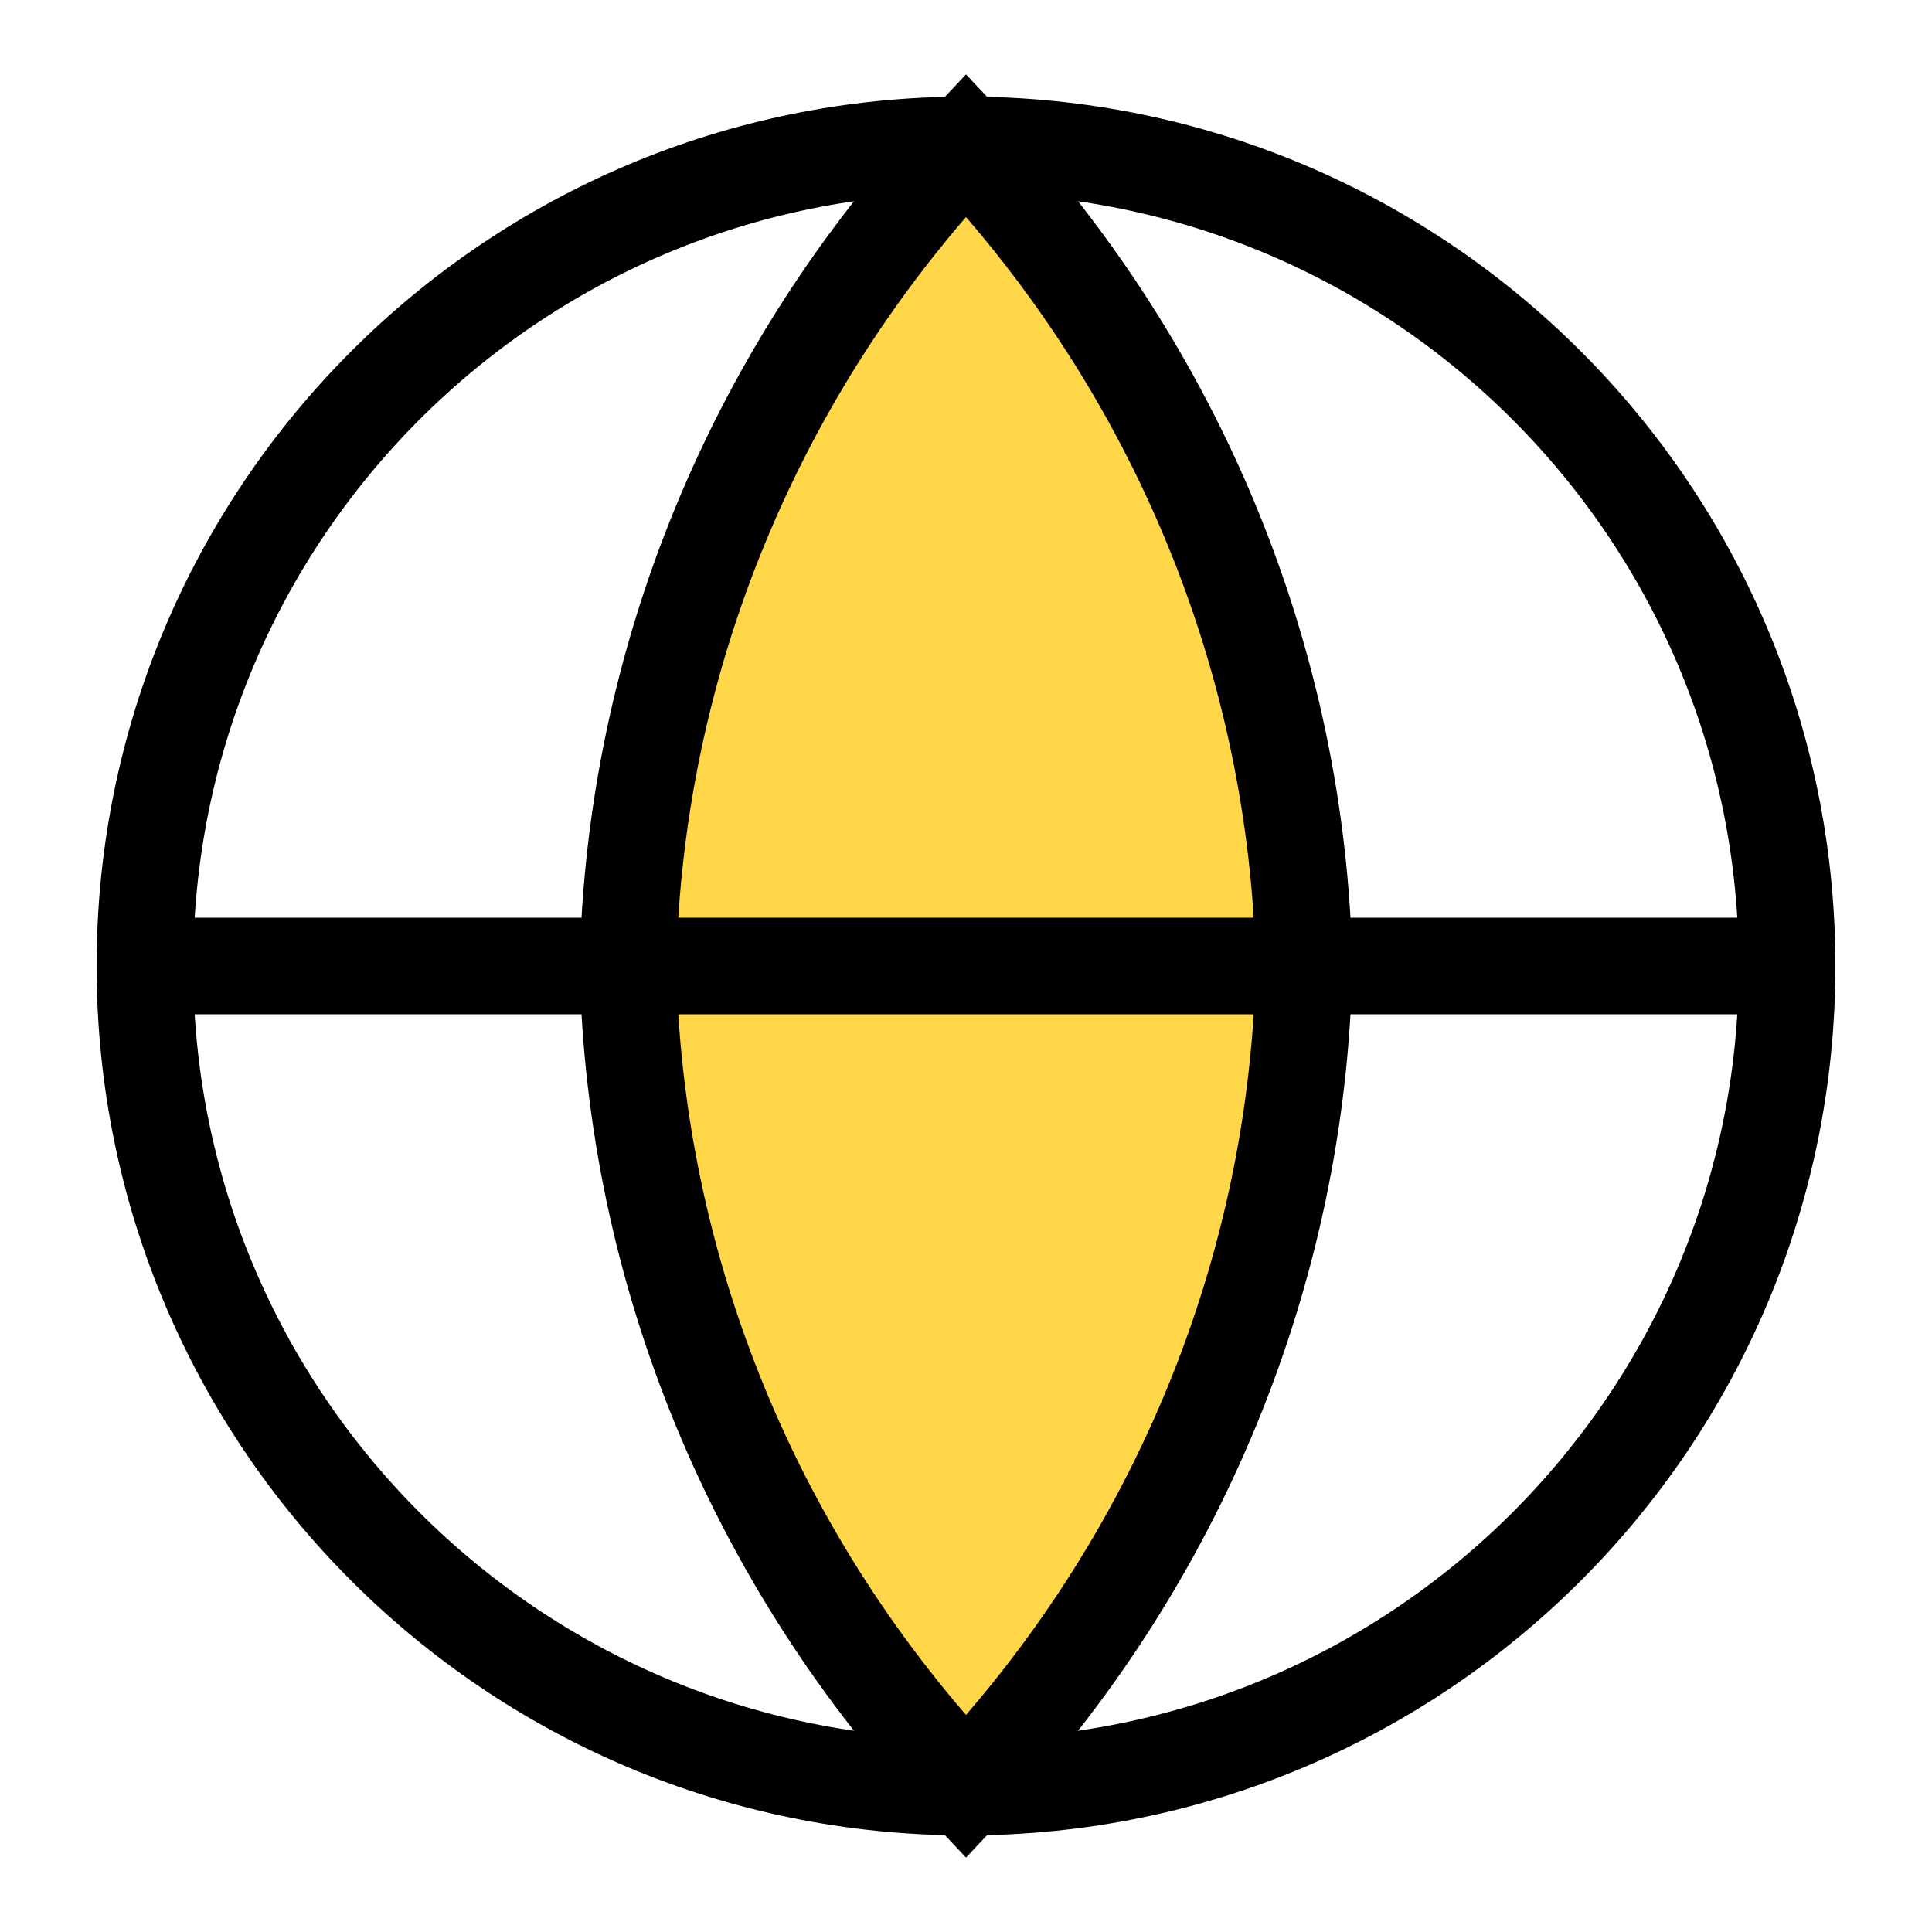 <svg width="40" height="40" viewBox="0 0 40 40" fill="none" xmlns="http://www.w3.org/2000/svg">
<path d="M20 37C29.389 37 37 29.389 37 20C37 10.611 29.389 3 20 3C10.611 3 3 10.611 3 20C3 29.389 10.611 37 20 37Z" stroke="black" stroke-width="2"/>
<path d="M20 3C24.377 7.655 26.865 13.697 27 20C26.865 26.303 24.377 32.345 20 37C15.623 32.345 13.135 26.303 13 20C13.135 13.697 15.623 7.655 20 3Z" fill="#FFD749" stroke="black" stroke-width="2"/>
<path d="M3 20H37" stroke="black" stroke-width="2"/>
</svg>
